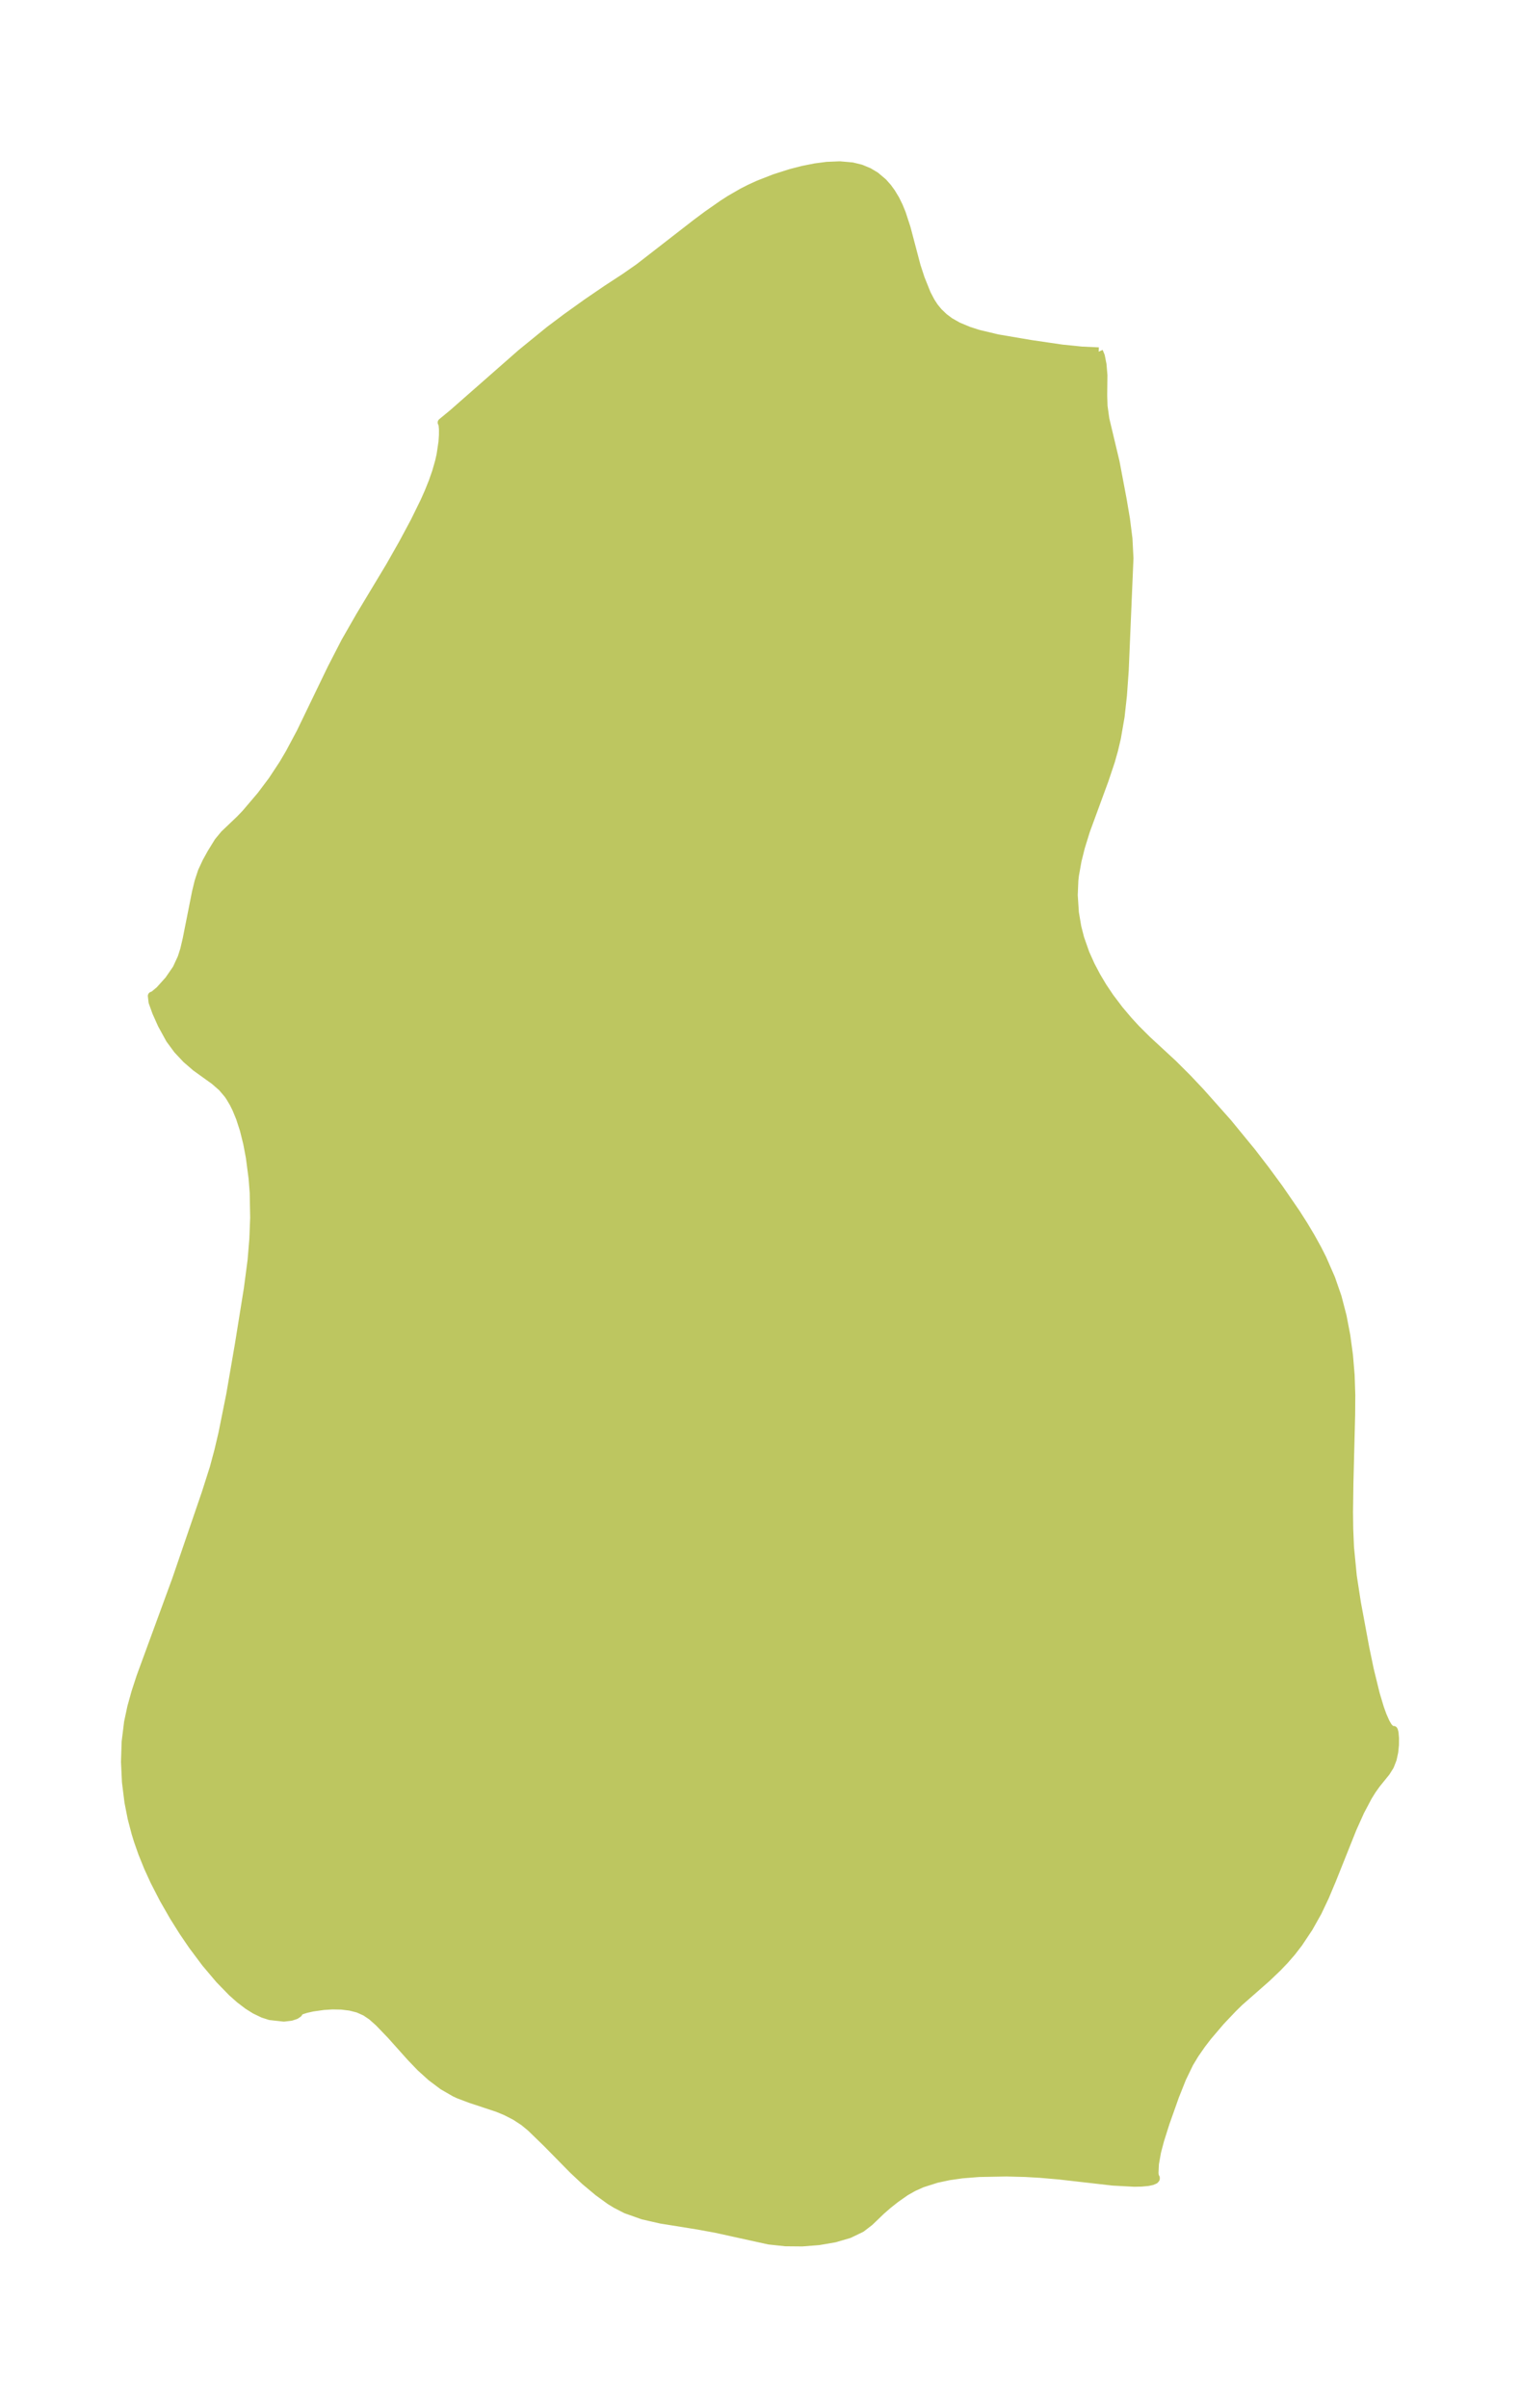 <?xml version="1.0" encoding="UTF-8"?>
<!DOCTYPE svg  PUBLIC '-//W3C//DTD SVG 1.1//EN'  'http://www.w3.org/Graphics/SVG/1.1/DTD/svg11.dtd'>
<svg width="177.11pt" height="280.51pt" version="1.1" viewBox="0 0 177.11 280.51" xmlns="http://www.w3.org/2000/svg" xmlns:xlink="http://www.w3.org/1999/xlink">
 <defs>
  <style type="text/css">*{stroke-linejoin: round; stroke-linecap: butt}</style>
 </defs>
 <g id="figure_1">
  <g id="patch_1">
   <path d="m-0 280.51h177.11v-280.51h-177.11v280.51z" fill="none"/>
  </g>
  <g id="axes_1">
   <g id="PatchCollection_1">
    <defs>
     <path id="m658444bd4c" d="m128.02-239.54 0.034 0.075 0.183 0.44 0.194 0.982 0.108 1.259-0.028 2.334 0.042 1.269 0.214 1.519 1.19 4.992 0.823 4.362 0.386 2.274 0.288 2.287 0.117 2.278-0.554 13.098-0.207 2.888-0.27 2.446-0.431 2.493-0.332 1.407-0.366 1.296-0.72 2.157-2.184 5.952-0.594 1.92-0.395 1.588-0.298 1.669-0.069 0.596-0.073 1.739 0.133 2.03 0.287 1.697 0.337 1.311 0.614 1.745 0.63 1.404 0.683 1.294 0.713 1.195 0.803 1.2 1.119 1.481 1.052 1.246 0.902 0.982 1.319 1.313 3.008 2.778 1.705 1.703 1.494 1.585 3.163 3.556 2.794 3.407 1.586 2.061 1.611 2.189 1.982 2.882 0.874 1.373 0.83 1.388 0.793 1.436 0.574 1.139 0.995 2.28 0.742 2.138 0.58 2.223 0.436 2.269 0.311 2.297 0.194 2.31 0.076 2.309-0.016 2.323-0.202 7.909-0.046 3.426 0.024 1.948 0.088 2.125 0.327 3.374 0.48 3.118 0.975 5.249 0.528 2.538 0.697 2.851 0.49 1.631 0.307 0.852 0.36 0.815 0.29 0.499 0.363 0.393 0.287 0.017 0.032 0.082 0.058 0.241 0.051 0.603-0.006 0.766-0.084 0.837-0.184 0.839-0.306 0.787-0.454 0.723-1.132 1.398-0.493 0.694-0.472 0.761-0.907 1.716-0.904 2.015-2.386 5.971-0.831 1.974-0.841 1.772-1.02 1.815-1.197 1.799-0.806 1.044-0.809 0.929-0.852 0.891-1.225 1.171-3.208 2.821-0.742 0.725-1.436 1.515-1.51 1.772-0.713 0.928-0.794 1.145-0.632 1.047-0.85 1.76-0.828 2.078-1.113 3.142-0.633 2.003-0.359 1.36-0.247 1.397-0.048 1.039 0.026 0.289 0.065 0.252 0.057 0.049-0.002 0.1-0.097 0.112-0.327 0.14-0.448 0.093-0.773 0.074-0.831 0.017-2.493-0.136-6.254-0.713-2.24-0.194-1.698-0.097-2.206-0.057-3.209 0.06-1.965 0.158-1.517 0.217-1.433 0.305-1.701 0.54-1.008 0.452-0.916 0.517-1.166 0.817-0.899 0.711-0.813 0.711-1.329 1.277-0.964 0.741-1.419 0.684-1.674 0.489-1.841 0.316-1.933 0.152-1.958-0.017-1.922-0.205-6.159-1.355-2.109-0.386-4.325-0.695-2.093-0.478-1.958-0.693-1.169-0.602-0.694-0.423-1.382-1.004-1.526-1.275-1.379-1.292-3.058-3.109-1.892-1.838-0.822-0.673-0.99-0.647-1.078-0.554-0.995-0.412-3.163-1.048-1.332-0.503-0.457-0.209-1.418-0.82-1.339-1.007-1.253-1.134-1.153-1.202-2.3-2.574-1.397-1.451-0.824-0.735-0.746-0.503-0.851-0.382-0.948-0.243-1.01-0.12-1.047-0.02-1.035 0.064-1.256 0.177-0.783 0.173-0.571 0.185-0.243 0.136-0.109 0.208-0.297 0.202-0.527 0.173-0.834 0.1-1.613-0.178-0.804-0.259-0.931-0.447-0.845-0.53-0.926-0.705-0.915-0.811-1.453-1.492-1.607-1.902-1.535-2.051-1.092-1.605-1.091-1.736-1.174-2.044-1.073-2.082-0.75-1.637-0.669-1.655-0.502-1.434-0.273-0.882-0.459-1.754-0.367-1.865-0.293-2.348-0.112-2.343 0.076-2.327 0.284-2.299 0.378-1.77 0.489-1.752 0.568-1.742 4.157-11.337 3.456-10.095 0.935-2.935 0.533-1.989 0.475-2.013 0.914-4.545 1.011-5.866 1.04-6.472 0.434-3.296 0.205-2.473 0.097-2.478-0.054-2.932-0.128-1.651-0.32-2.453-0.312-1.646-0.391-1.571-0.45-1.391-0.442-1.072-0.322-0.648-0.425-0.716-0.246-0.353-0.665-0.781-0.9-0.786-2.154-1.546-1.103-0.951-1.03-1.099-0.894-1.214-0.937-1.71-0.638-1.425-0.427-1.184-0.083-0.717 0.202-0.075 0.685-0.572 1.074-1.196 0.91-1.318 0.594-1.285 0.302-0.947 0.29-1.239 1.087-5.47 0.301-1.233 0.382-1.159 0.515-1.111 0.57-1.032 0.822-1.334 0.696-0.842 1.815-1.731 0.661-0.688 1.793-2.109 1.324-1.762 1.27-1.928 0.739-1.255 1.285-2.407 3.593-7.443 1.607-3.122 1.737-3.032 3.461-5.751 1.517-2.672 1.371-2.557 1.146-2.335 0.49-1.104 0.473-1.177 0.41-1.175 0.353-1.24 0.165-0.738 0.221-1.482 0.055-0.817 0.002-0.686-0.05-0.556-0.098-0.226 1.27-1.048 7.986-7.015 3.27-2.664 2.04-1.532 2.343-1.677 2.325-1.588 2.084-1.362 1.621-1.128 6.696-5.198 1.276-0.952 1.812-1.266 0.846-0.545 1.442-0.832 0.893-0.454 1.007-0.459 1.857-0.726 1.885-0.6 1.413-0.363 1.4-0.28 1.374-0.181 1.517-0.062 1.437 0.126 1.016 0.249 0.904 0.375 0.778 0.463 0.881 0.742 0.541 0.61 0.428 0.588 0.476 0.788 0.408 0.834 0.324 0.796 0.558 1.712 1.171 4.439 0.476 1.452 0.708 1.762 0.48 0.92 0.403 0.617 0.48 0.588 0.634 0.609 0.7 0.527 0.973 0.552 1.248 0.518 1.099 0.354 2.262 0.539 3.868 0.658 3.622 0.53 2.312 0.236 1.976 0.091" stroke="#bdc660"/>
    </defs>
    <g clip-path="url(#p39dc12ca58)">
     <use y="280.512" fill="#bdc660" stroke="#bdc660" xlink:href="#m658444bd4c"/>
    </g>
   </g>
  </g>
 </g>
 <defs>
  <clipPath id="p39dc12ca58">
   <rect x="7.2" y="7.2" width="162.71" height="266.11"/>
  </clipPath>
 </defs>
</svg>
